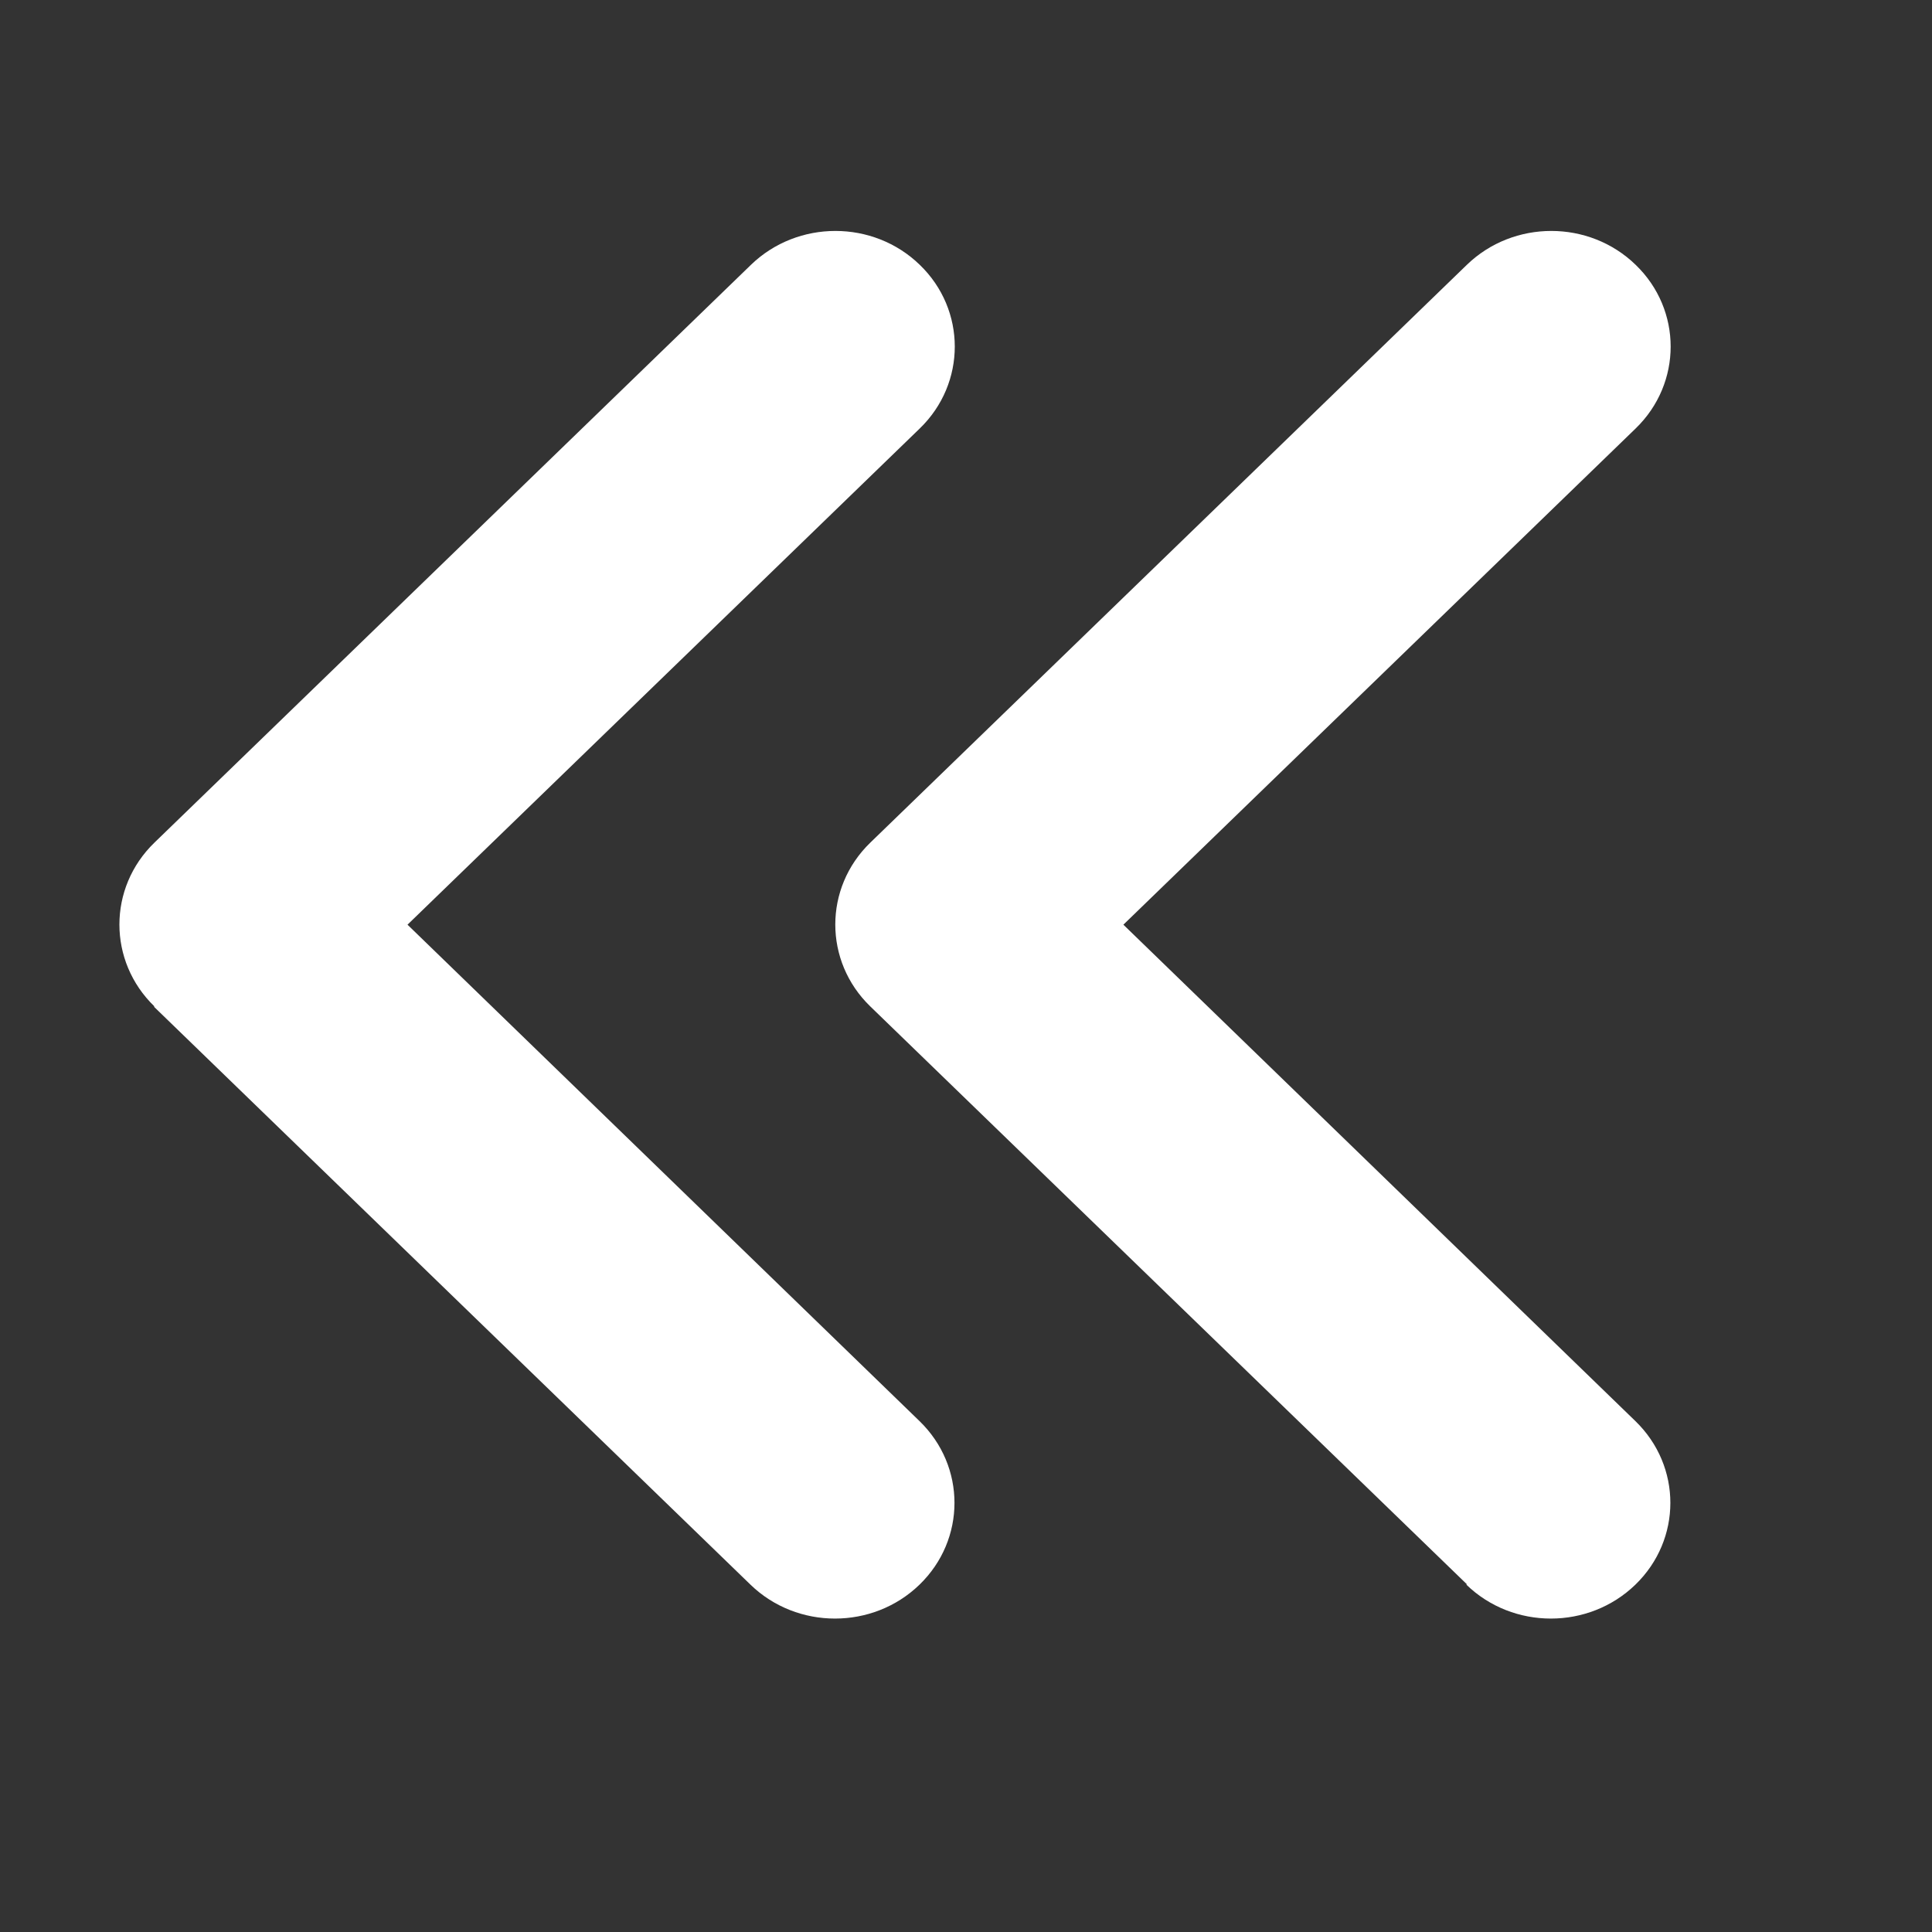 <svg width="13" height="13" viewBox="0 0 13 13" fill="none" xmlns="http://www.w3.org/2000/svg">
<rect x="0" y="0" width="13" height="13" fill="#333333" stroke="none"/>
<g clip-path="url(#clip0_40_225)">
<path d="M1.039 6.772C0.725 6.468 0.725 5.974 1.039 5.67L5.053 1.782C5.367 1.478 5.876 1.478 6.189 1.782C6.503 2.085 6.503 2.579 6.189 2.883L2.742 6.222L6.187 9.562C6.501 9.866 6.501 10.359 6.187 10.663C5.873 10.967 5.364 10.967 5.05 10.663L1.036 6.774L1.039 6.772ZM9.87 10.66L5.856 6.772C5.542 6.468 5.542 5.974 5.856 5.67L9.87 1.782C10.184 1.478 10.693 1.478 11.006 1.782C11.32 2.085 11.32 2.579 11.006 2.883L7.559 6.222L11.004 9.562C11.318 9.866 11.318 10.359 11.004 10.663C10.69 10.967 10.181 10.967 9.867 10.663L9.87 10.66Z" fill="white"/>
</g>
<defs>
<clipPath id="clip0_40_225">
<rect width="12.845" height="12.444" fill="white" transform="matrix(-1 0 0 1 12.845 0)"/>
</clipPath>
</defs>
</svg>
